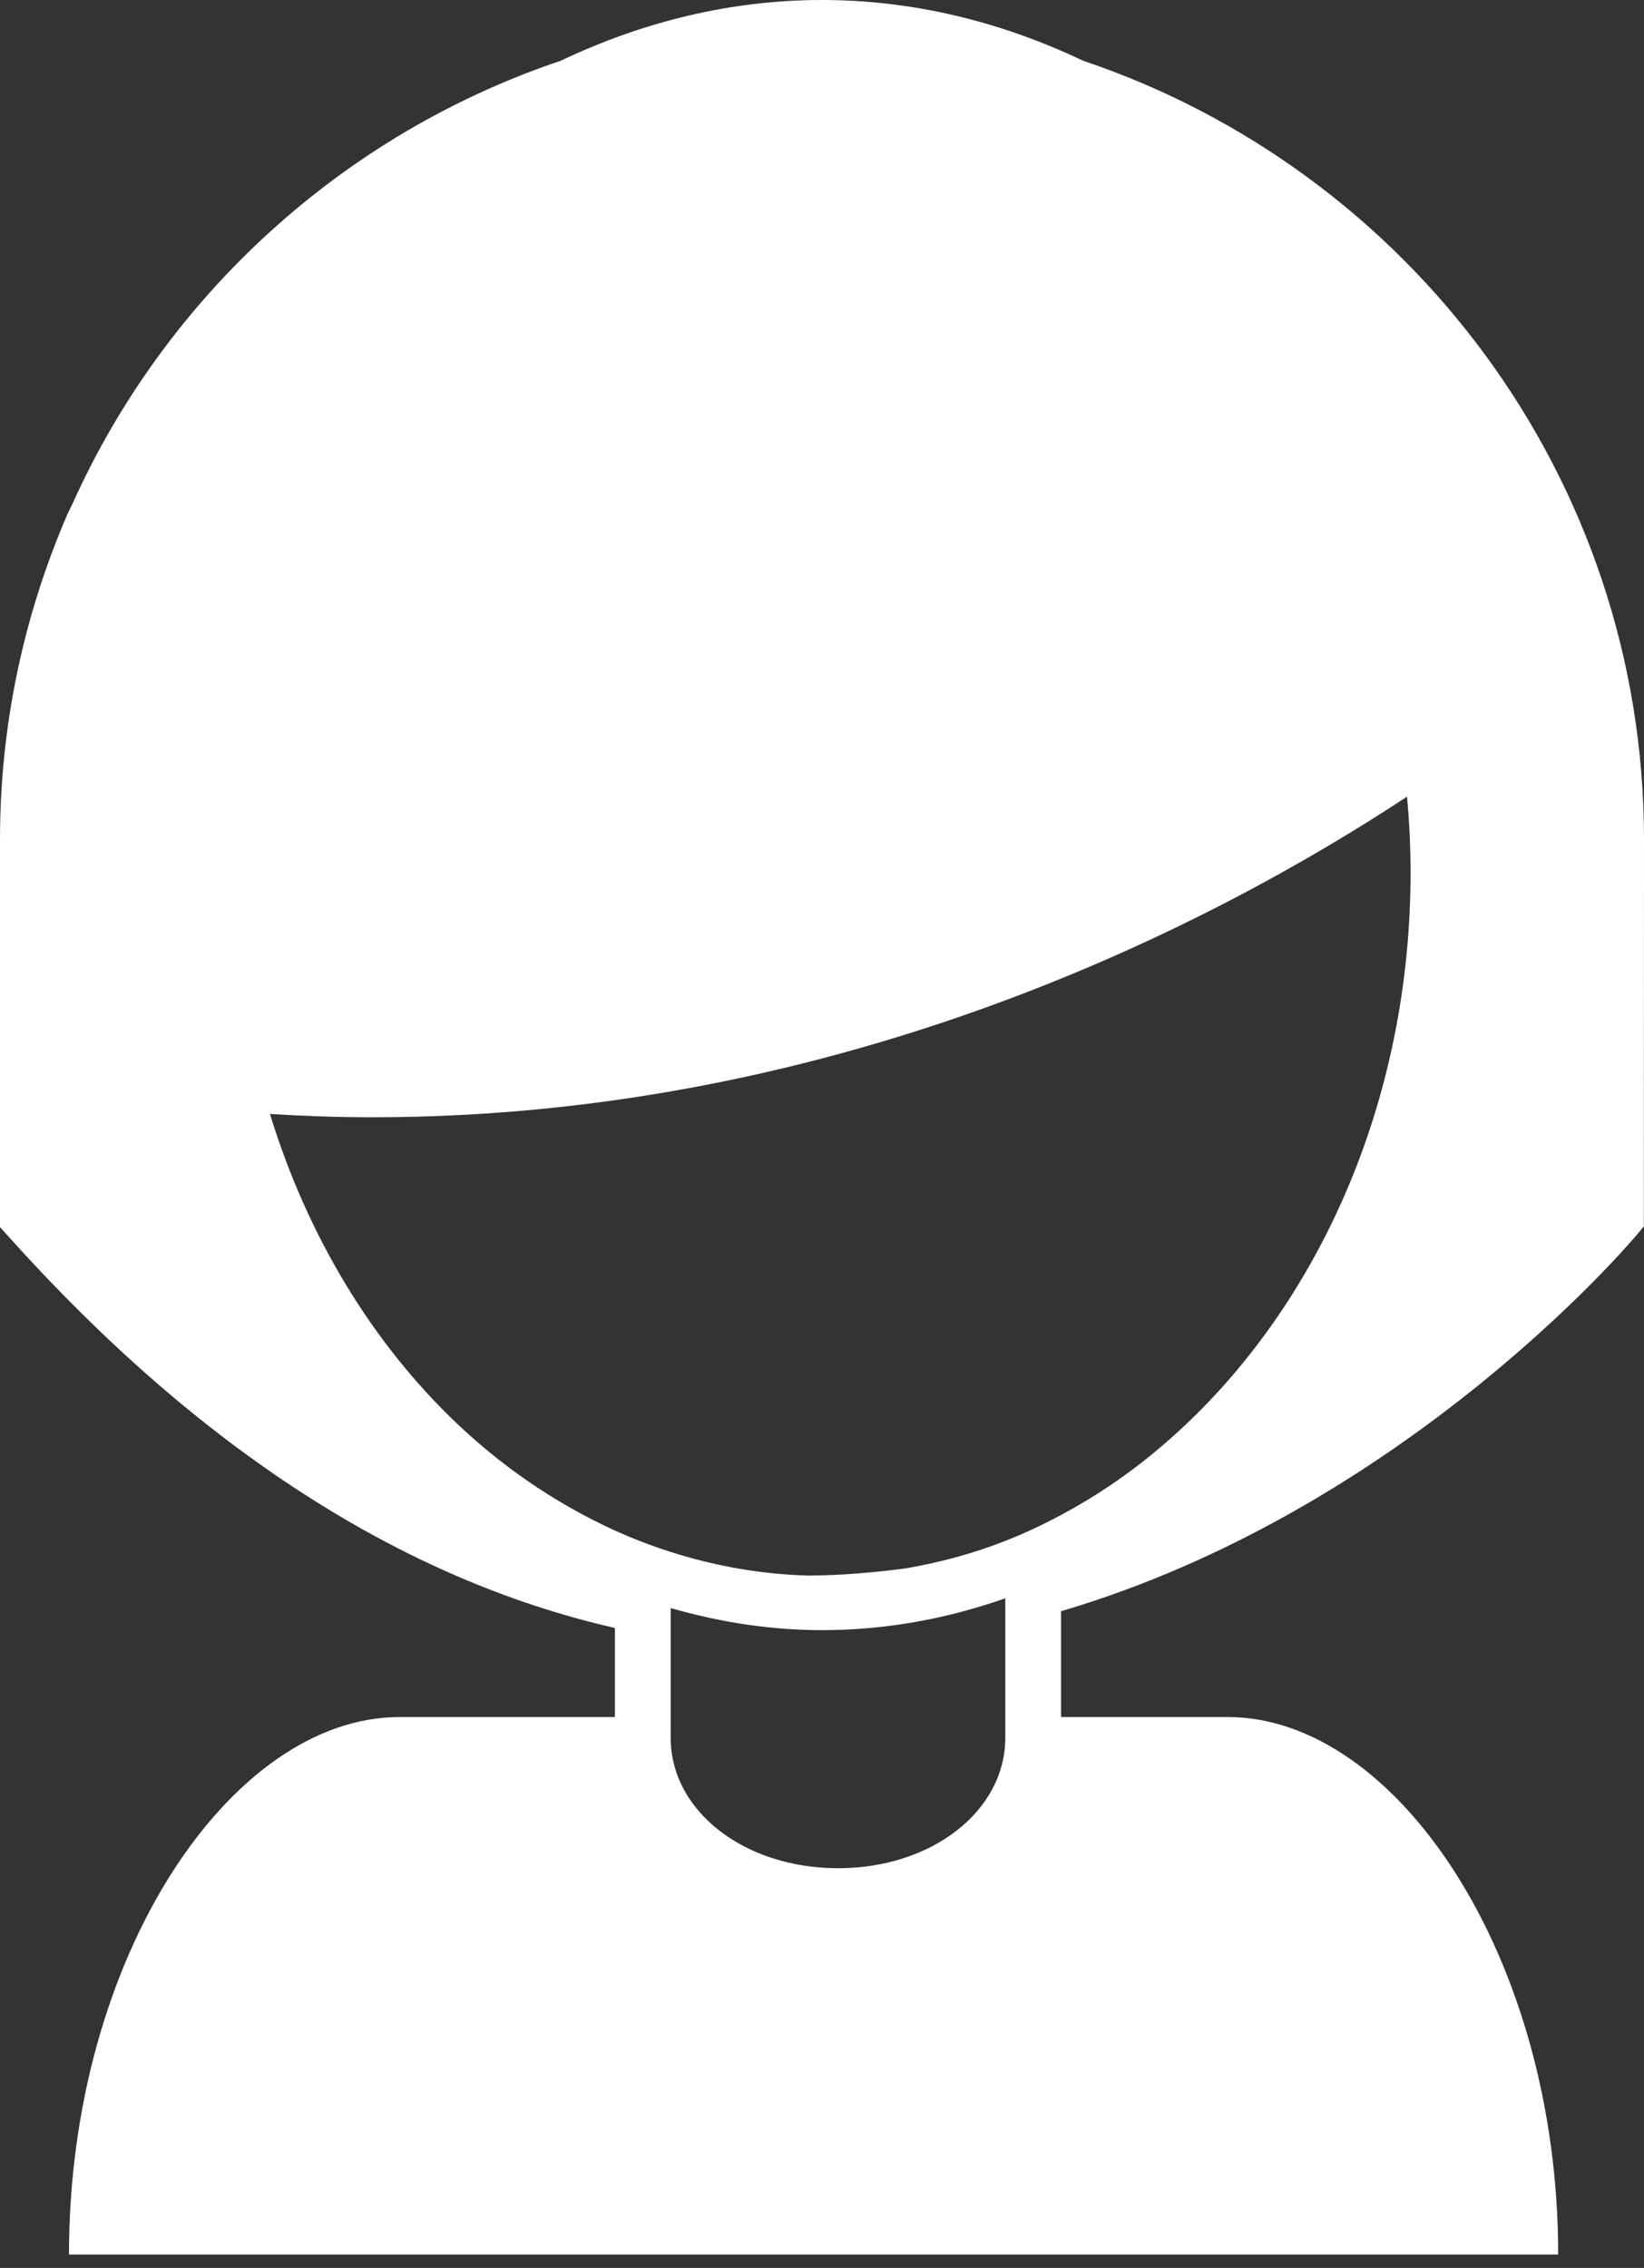 <?xml version="1.0" encoding="utf-8"?>
<!-- Generator: Adobe Illustrator 15.0.0, SVG Export Plug-In . SVG Version: 6.00 Build 0)  -->
<!DOCTYPE svg PUBLIC "-//W3C//DTD SVG 1.1//EN" "http://www.w3.org/Graphics/SVG/1.1/DTD/svg11.dtd">
<svg version="1.1" id="Calque_1" xmlns="http://www.w3.org/2000/svg" xmlns:xlink="http://www.w3.org/1999/xlink" x="0px" y="0px"
	 width="29.481px" height="40.659px" viewBox="0 0 29.481 40.659" enable-background="new 0 0 29.481 40.659" xml:space="preserve">
<rect x="0" y="0" width="29.481" height="40.659" fill="#333333" stroke="none"/>
<path fill="#FFFFFF" d="M19.423,1.089C17.949,0.388,16.371,0,14.739,0c-1.631,0-3.209,0.388-4.683,1.089
	C6.16,2.399,2.991,5.292,1.312,9.005C1.278,9.081,1.237,9.152,1.205,9.228C0.433,11.016,0,12.984,0,15.053v5.686v1.26l0.169,0.188
	c3.411,3.793,7.051,6.132,10.858,6.999v1.597H7.163c-3.016,0-5.926,4.29-5.926,9.636h26.705c0-5.347-2.91-9.636-5.923-9.636h-2.992
	v-1.897c6.055-1.787,10.088-6.47,10.295-6.714l0.156-0.185l0.003-6.935C29.481,8.563,25.26,3.052,19.423,1.089z M18.027,27.625
	c-0.573,0.226-1.17,0.386-1.782,0.492c-0.565,0.074-1.14,0.125-1.729,0.13c-0.859-0.021-1.691-0.17-2.488-0.424
	c-0.341-0.109-0.674-0.236-1-0.384c-0.275-0.125-0.545-0.262-0.809-0.413c-0.721-0.41-1.396-0.91-2.016-1.497
	c-1.514-1.434-2.685-3.352-3.362-5.558c0.613,0.038,1.229,0.059,1.84,0.059c8.478,0,15.151-3.508,18.551-5.748
	c0.04,0.447,0.063,0.899,0.063,1.358c0,3.786-1.409,7.18-3.625,9.495c-0.539,0.562-1.123,1.063-1.75,1.487
	c-0.289,0.196-0.587,0.375-0.893,0.538C18.702,27.335,18.369,27.491,18.027,27.625C18.027,27.625,18.027,27.625,18.027,27.625z
	 M18.027,30.783v0.373c0,1.311-1.317,2.337-2.998,2.337c-1.684,0-3.002-1.026-3.002-2.337v-0.373v-1.404v-0.55
	c0.871,0.25,1.776,0.396,2.712,0.396c1.143,0,2.245-0.204,3.288-0.571v0.483V30.783z"/>
</svg>
